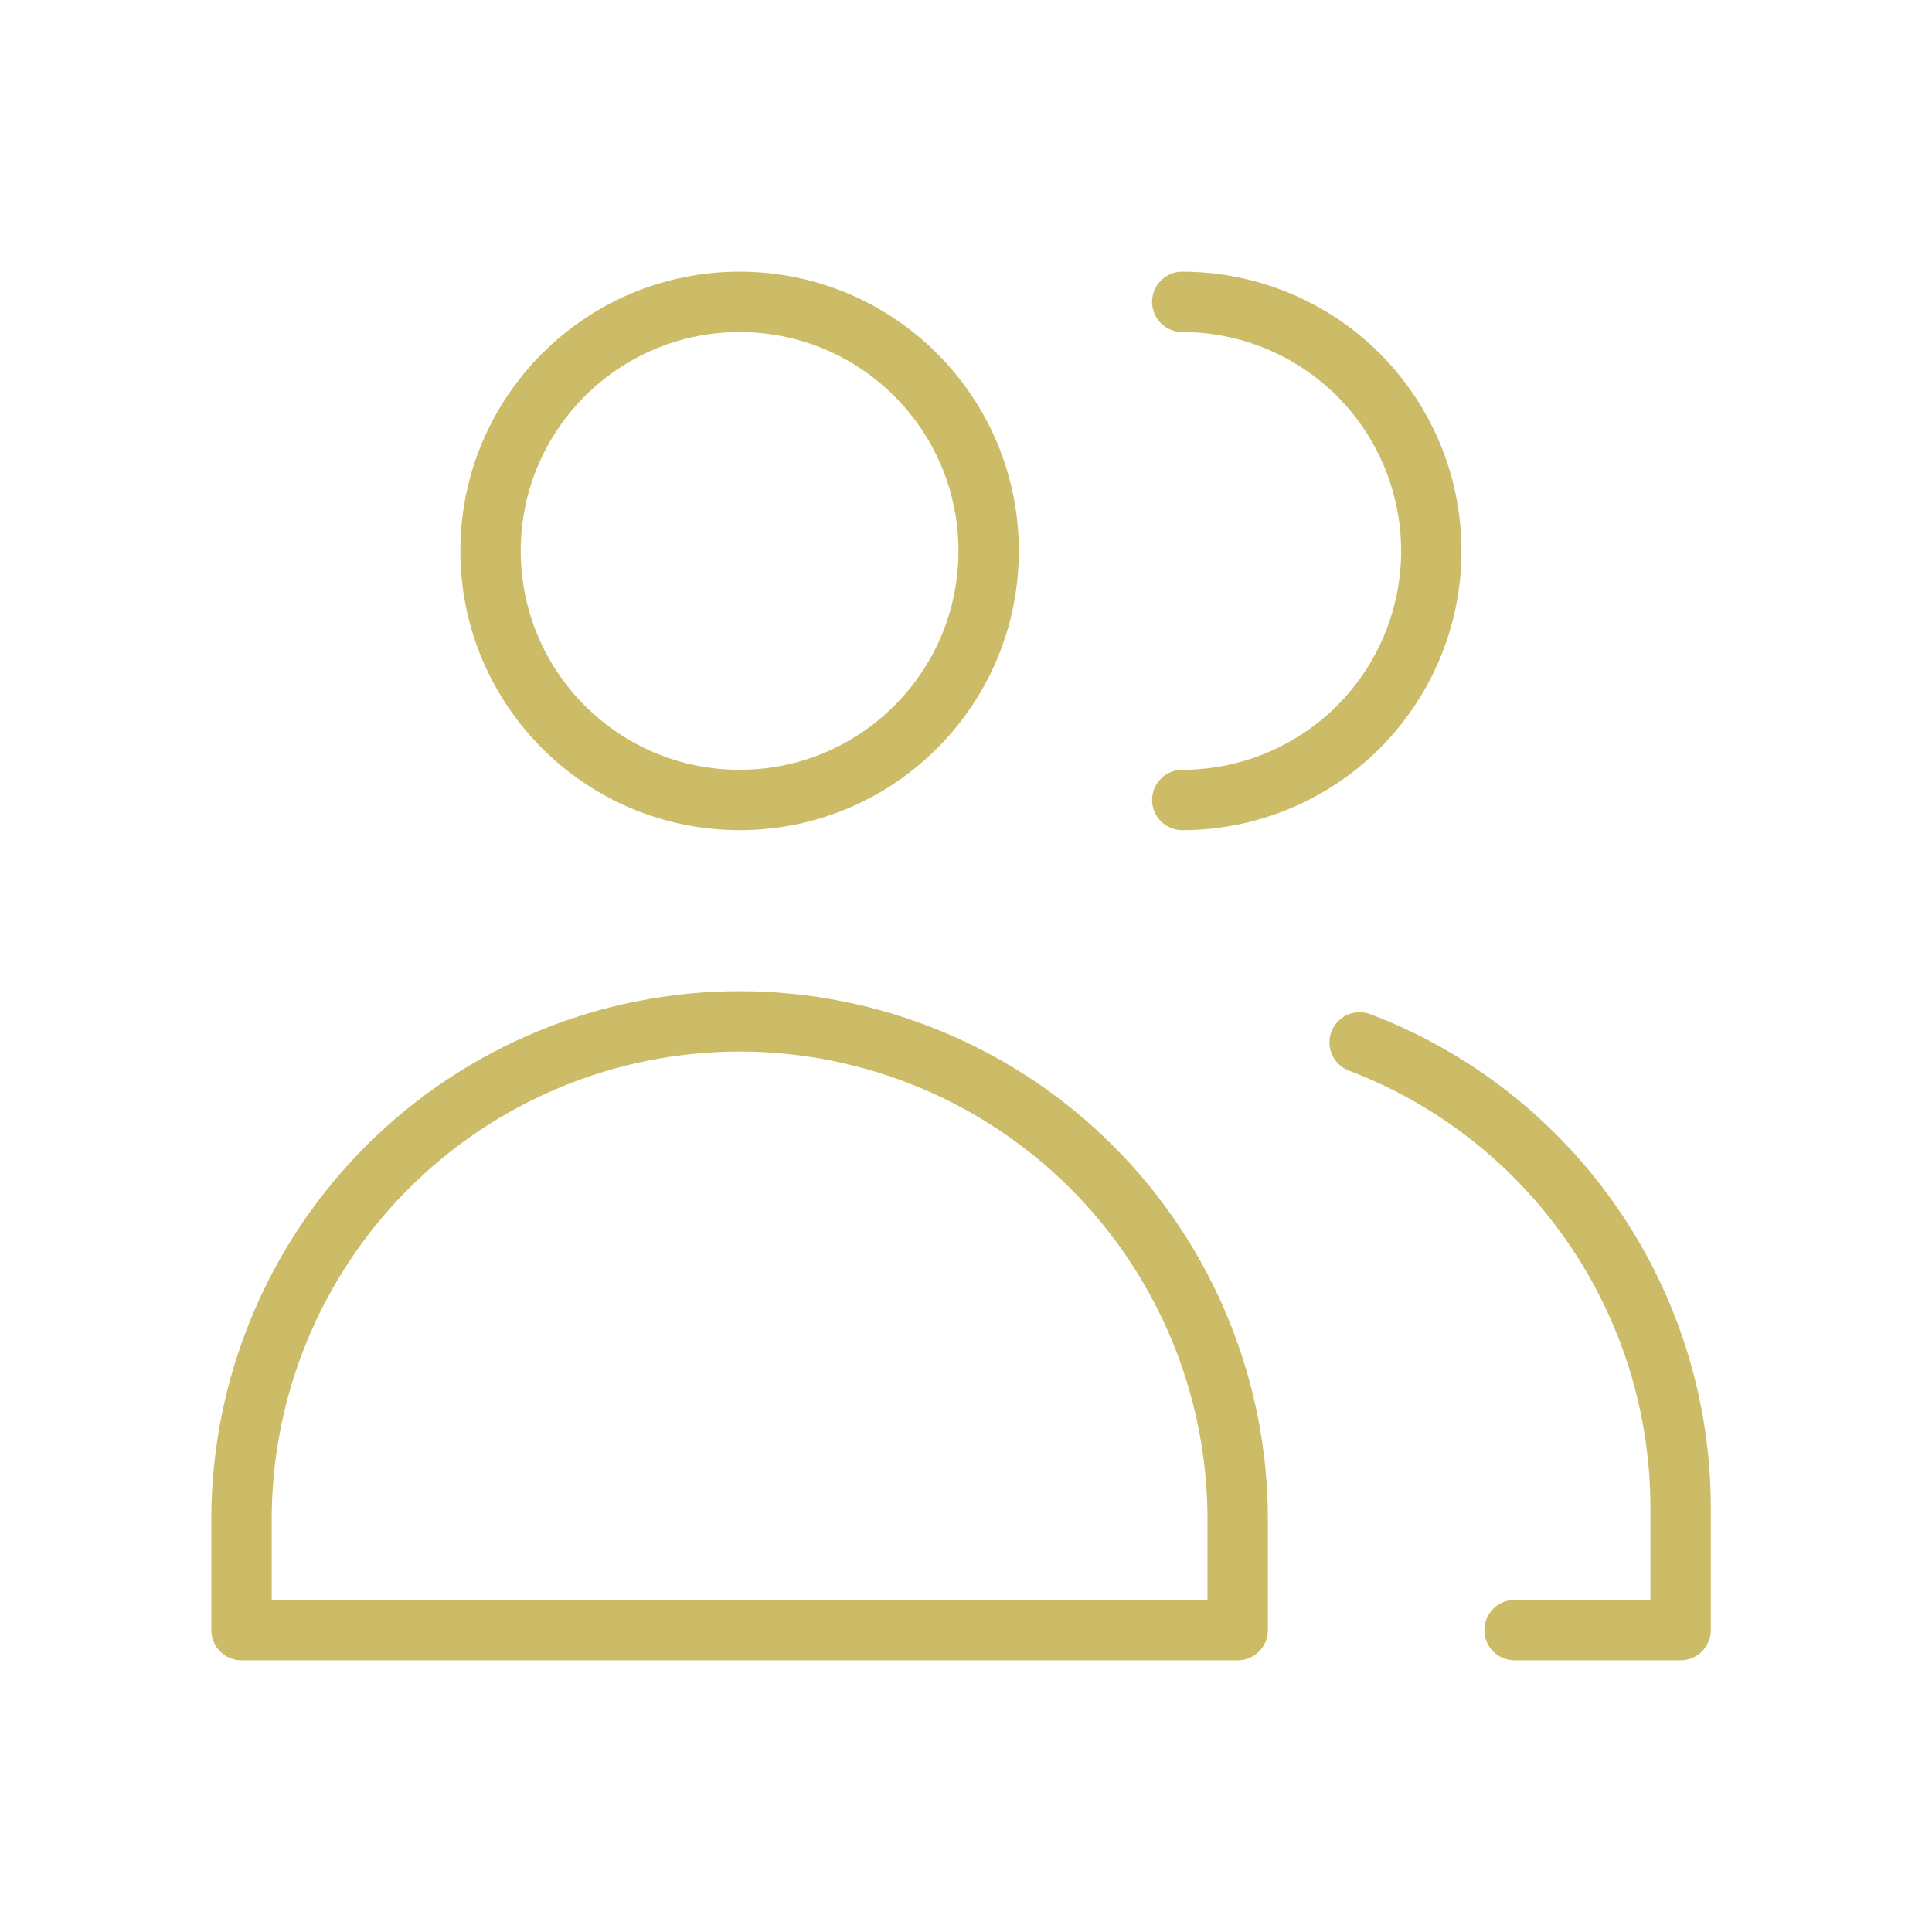 <svg width="32" height="32" viewBox="0 0 32 32" fill="none" xmlns="http://www.w3.org/2000/svg">
<path d="M12.25 13.25C14.528 13.25 16.375 11.403 16.375 9.125C16.375 6.847 14.528 5 12.25 5C9.972 5 8.125 6.847 8.125 9.125C8.125 11.403 9.972 13.25 12.25 13.25Z" stroke="#CCBC67" stroke-linecap="round" stroke-linejoin="round"/>
<path d="M20.5 27H4V25.167C4 22.979 4.869 20.88 6.416 19.333C7.964 17.786 10.062 16.917 12.25 16.917C14.438 16.917 16.537 17.786 18.084 19.333C19.631 20.88 20.5 22.979 20.5 25.167V27Z" stroke="#CCBC67" stroke-linecap="round" stroke-linejoin="round"/>
<path d="M19.582 5C20.676 5 21.725 5.435 22.499 6.208C23.272 6.982 23.707 8.031 23.707 9.125C23.707 10.219 23.272 11.268 22.499 12.042C21.725 12.815 20.676 13.25 19.582 13.25" stroke="#CCBC67" stroke-linecap="round" stroke-linejoin="round"/>
<path d="M22.52 17.265C24.081 17.859 25.426 18.913 26.375 20.288C27.325 21.663 27.834 23.294 27.836 24.965V27H25.086" stroke="#CCBC67" stroke-linecap="round" stroke-linejoin="round"/>
</svg>
